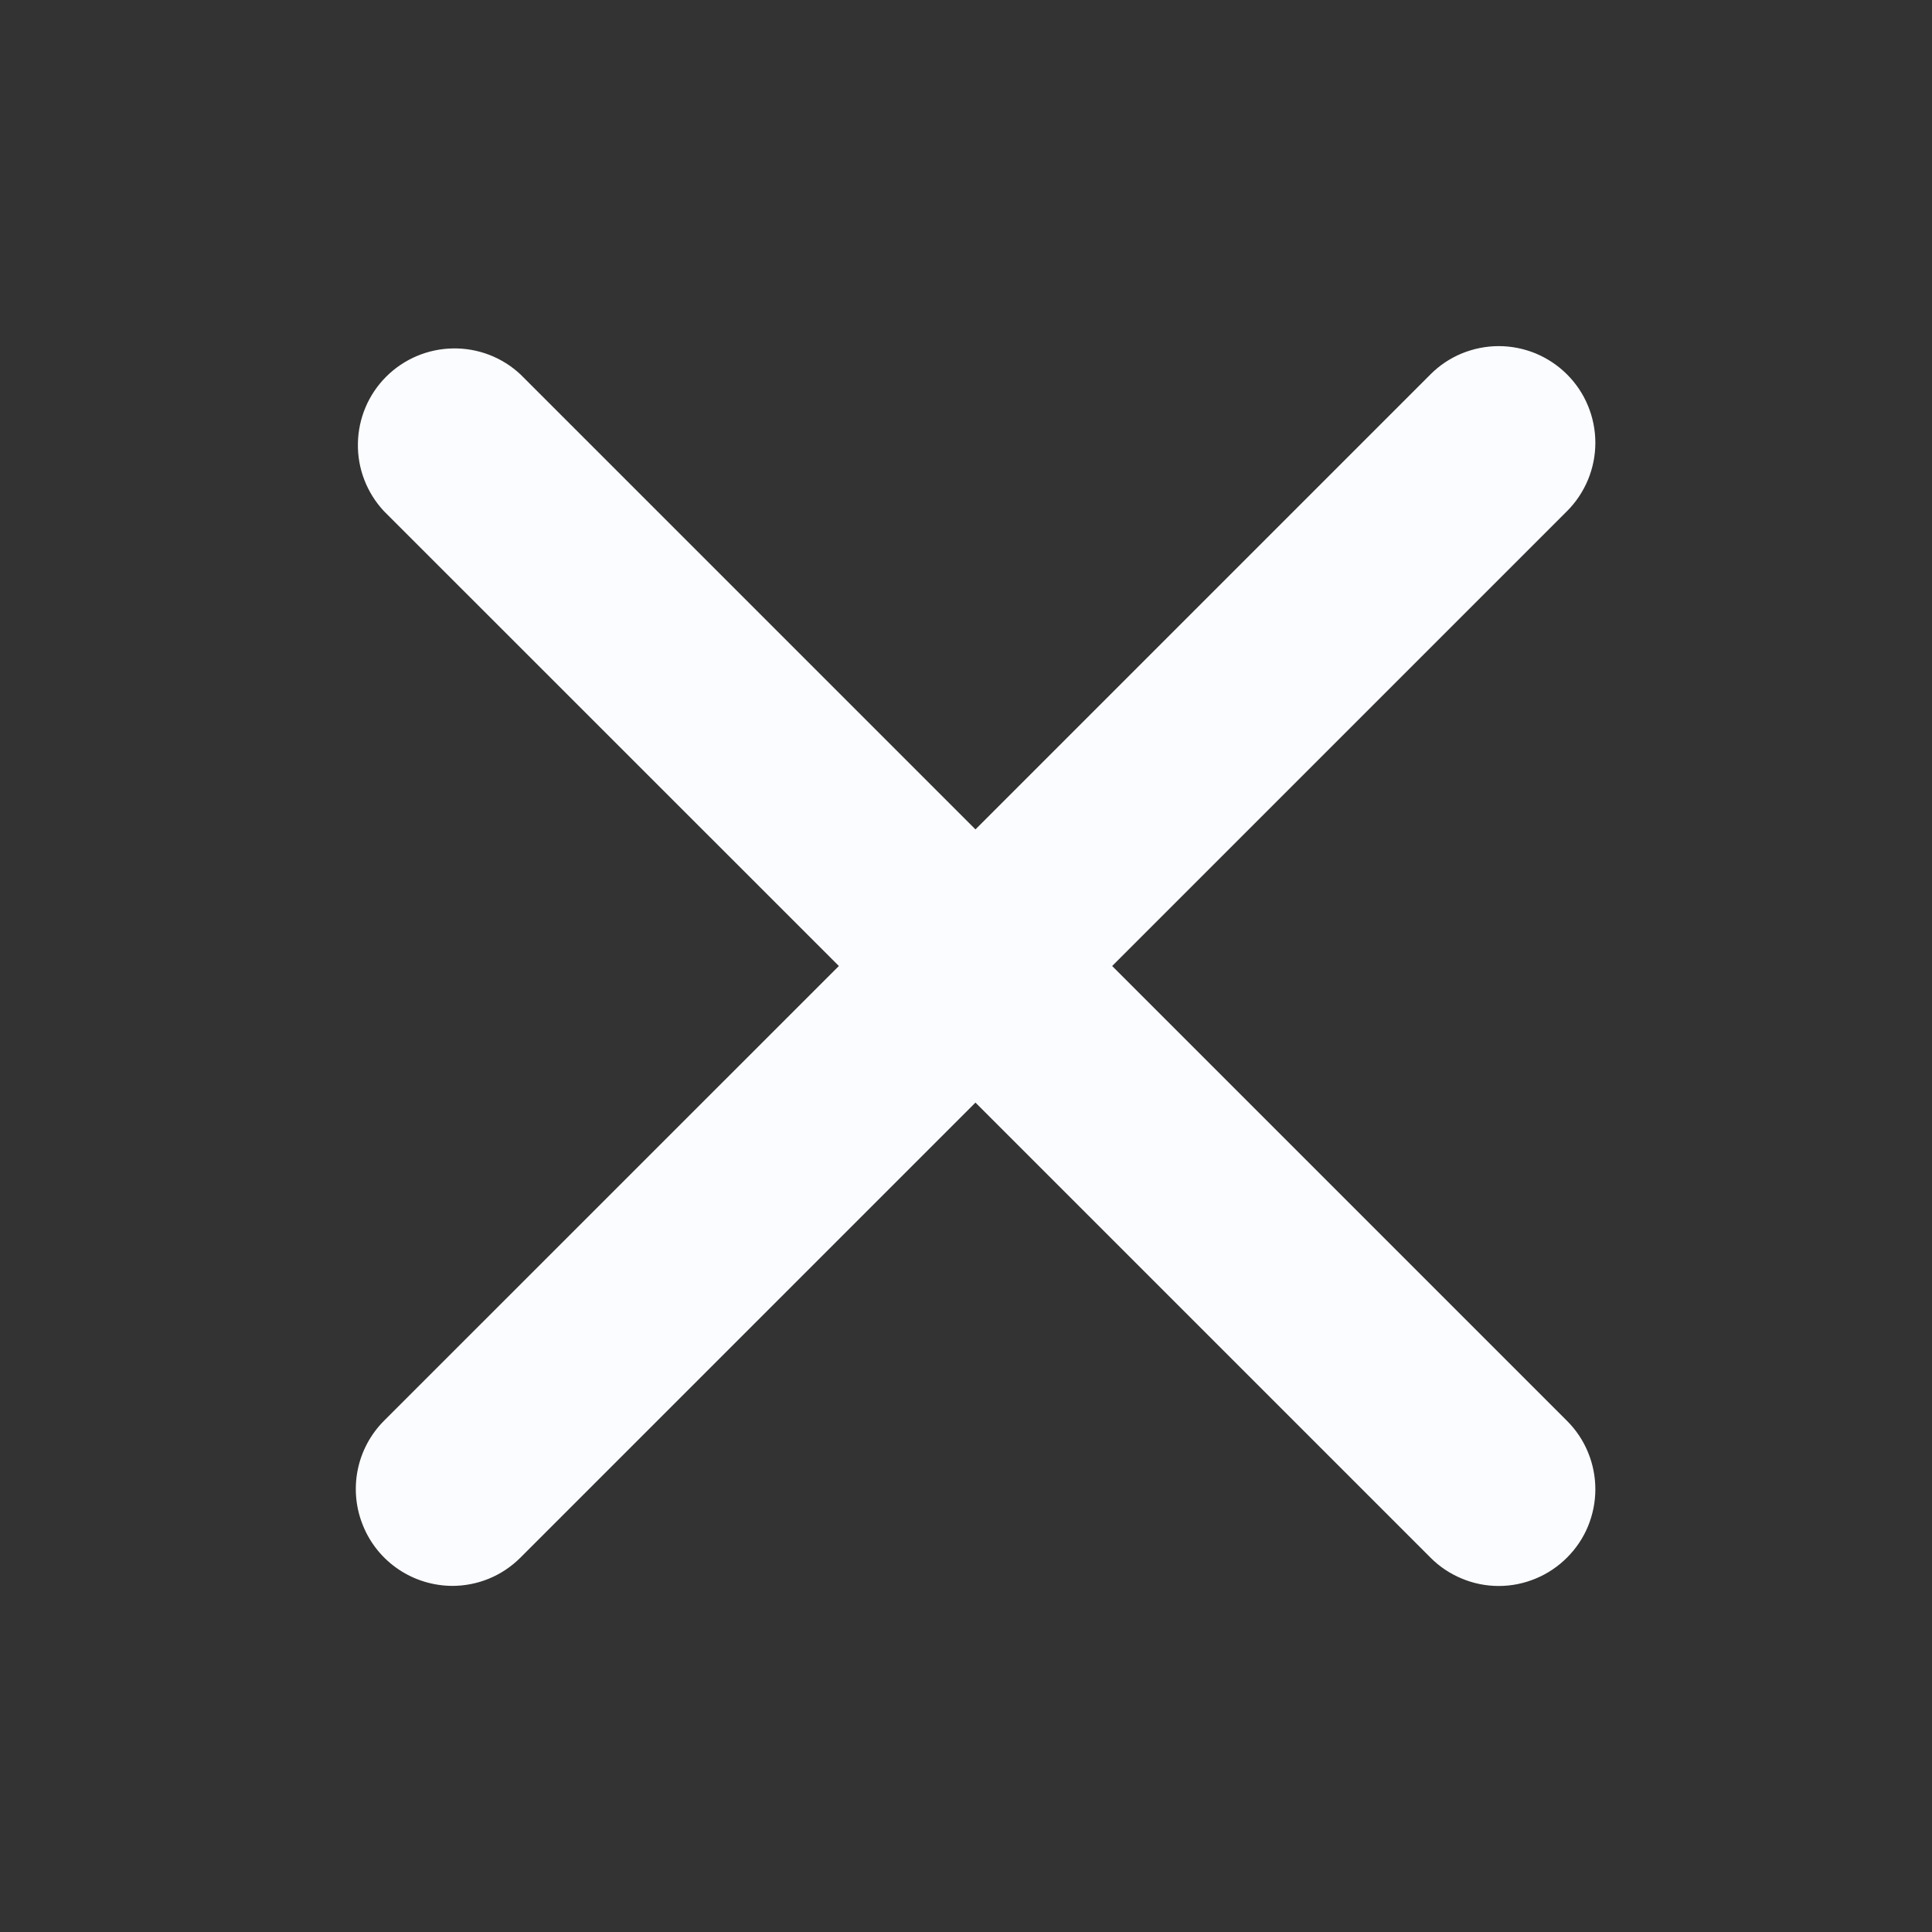 <svg width="20" height="20" viewBox="0 0 20 20" fill="none" xmlns="http://www.w3.org/2000/svg">
<rect x="0" y="0" width="20" height="20" fill="#333333" stroke="none"/>
<path fill-rule="evenodd" clip-rule="evenodd" d="M11.513 10L16.222 5.291C16.315 5.198 16.388 5.088 16.439 4.966C16.489 4.845 16.515 4.715 16.515 4.584C16.515 4.452 16.489 4.322 16.439 4.201C16.389 4.079 16.315 3.969 16.222 3.876C16.129 3.783 16.019 3.71 15.898 3.659C15.776 3.609 15.646 3.583 15.515 3.583C15.384 3.583 15.254 3.609 15.132 3.659C15.011 3.709 14.9 3.783 14.808 3.876L10.098 8.586L5.388 3.876C5.199 3.699 4.948 3.602 4.688 3.607C4.429 3.611 4.181 3.716 3.997 3.9C3.814 4.083 3.709 4.331 3.705 4.591C3.7 4.85 3.797 5.101 3.974 5.291L8.684 10L3.974 14.709C3.835 14.849 3.74 15.027 3.702 15.221C3.664 15.415 3.684 15.616 3.76 15.798C3.835 15.981 3.963 16.137 4.127 16.247C4.291 16.357 4.484 16.416 4.682 16.417C4.938 16.417 5.193 16.319 5.388 16.124L10.098 11.414L14.808 16.124C14.9 16.217 15.011 16.291 15.132 16.341C15.253 16.392 15.383 16.418 15.515 16.418C15.646 16.418 15.776 16.392 15.898 16.341C16.019 16.291 16.129 16.217 16.222 16.124C16.315 16.031 16.389 15.921 16.439 15.8C16.489 15.678 16.515 15.548 16.515 15.417C16.515 15.285 16.489 15.155 16.439 15.034C16.389 14.912 16.315 14.802 16.222 14.709L11.513 10Z" fill="#FBFCFF"/>
</svg>
